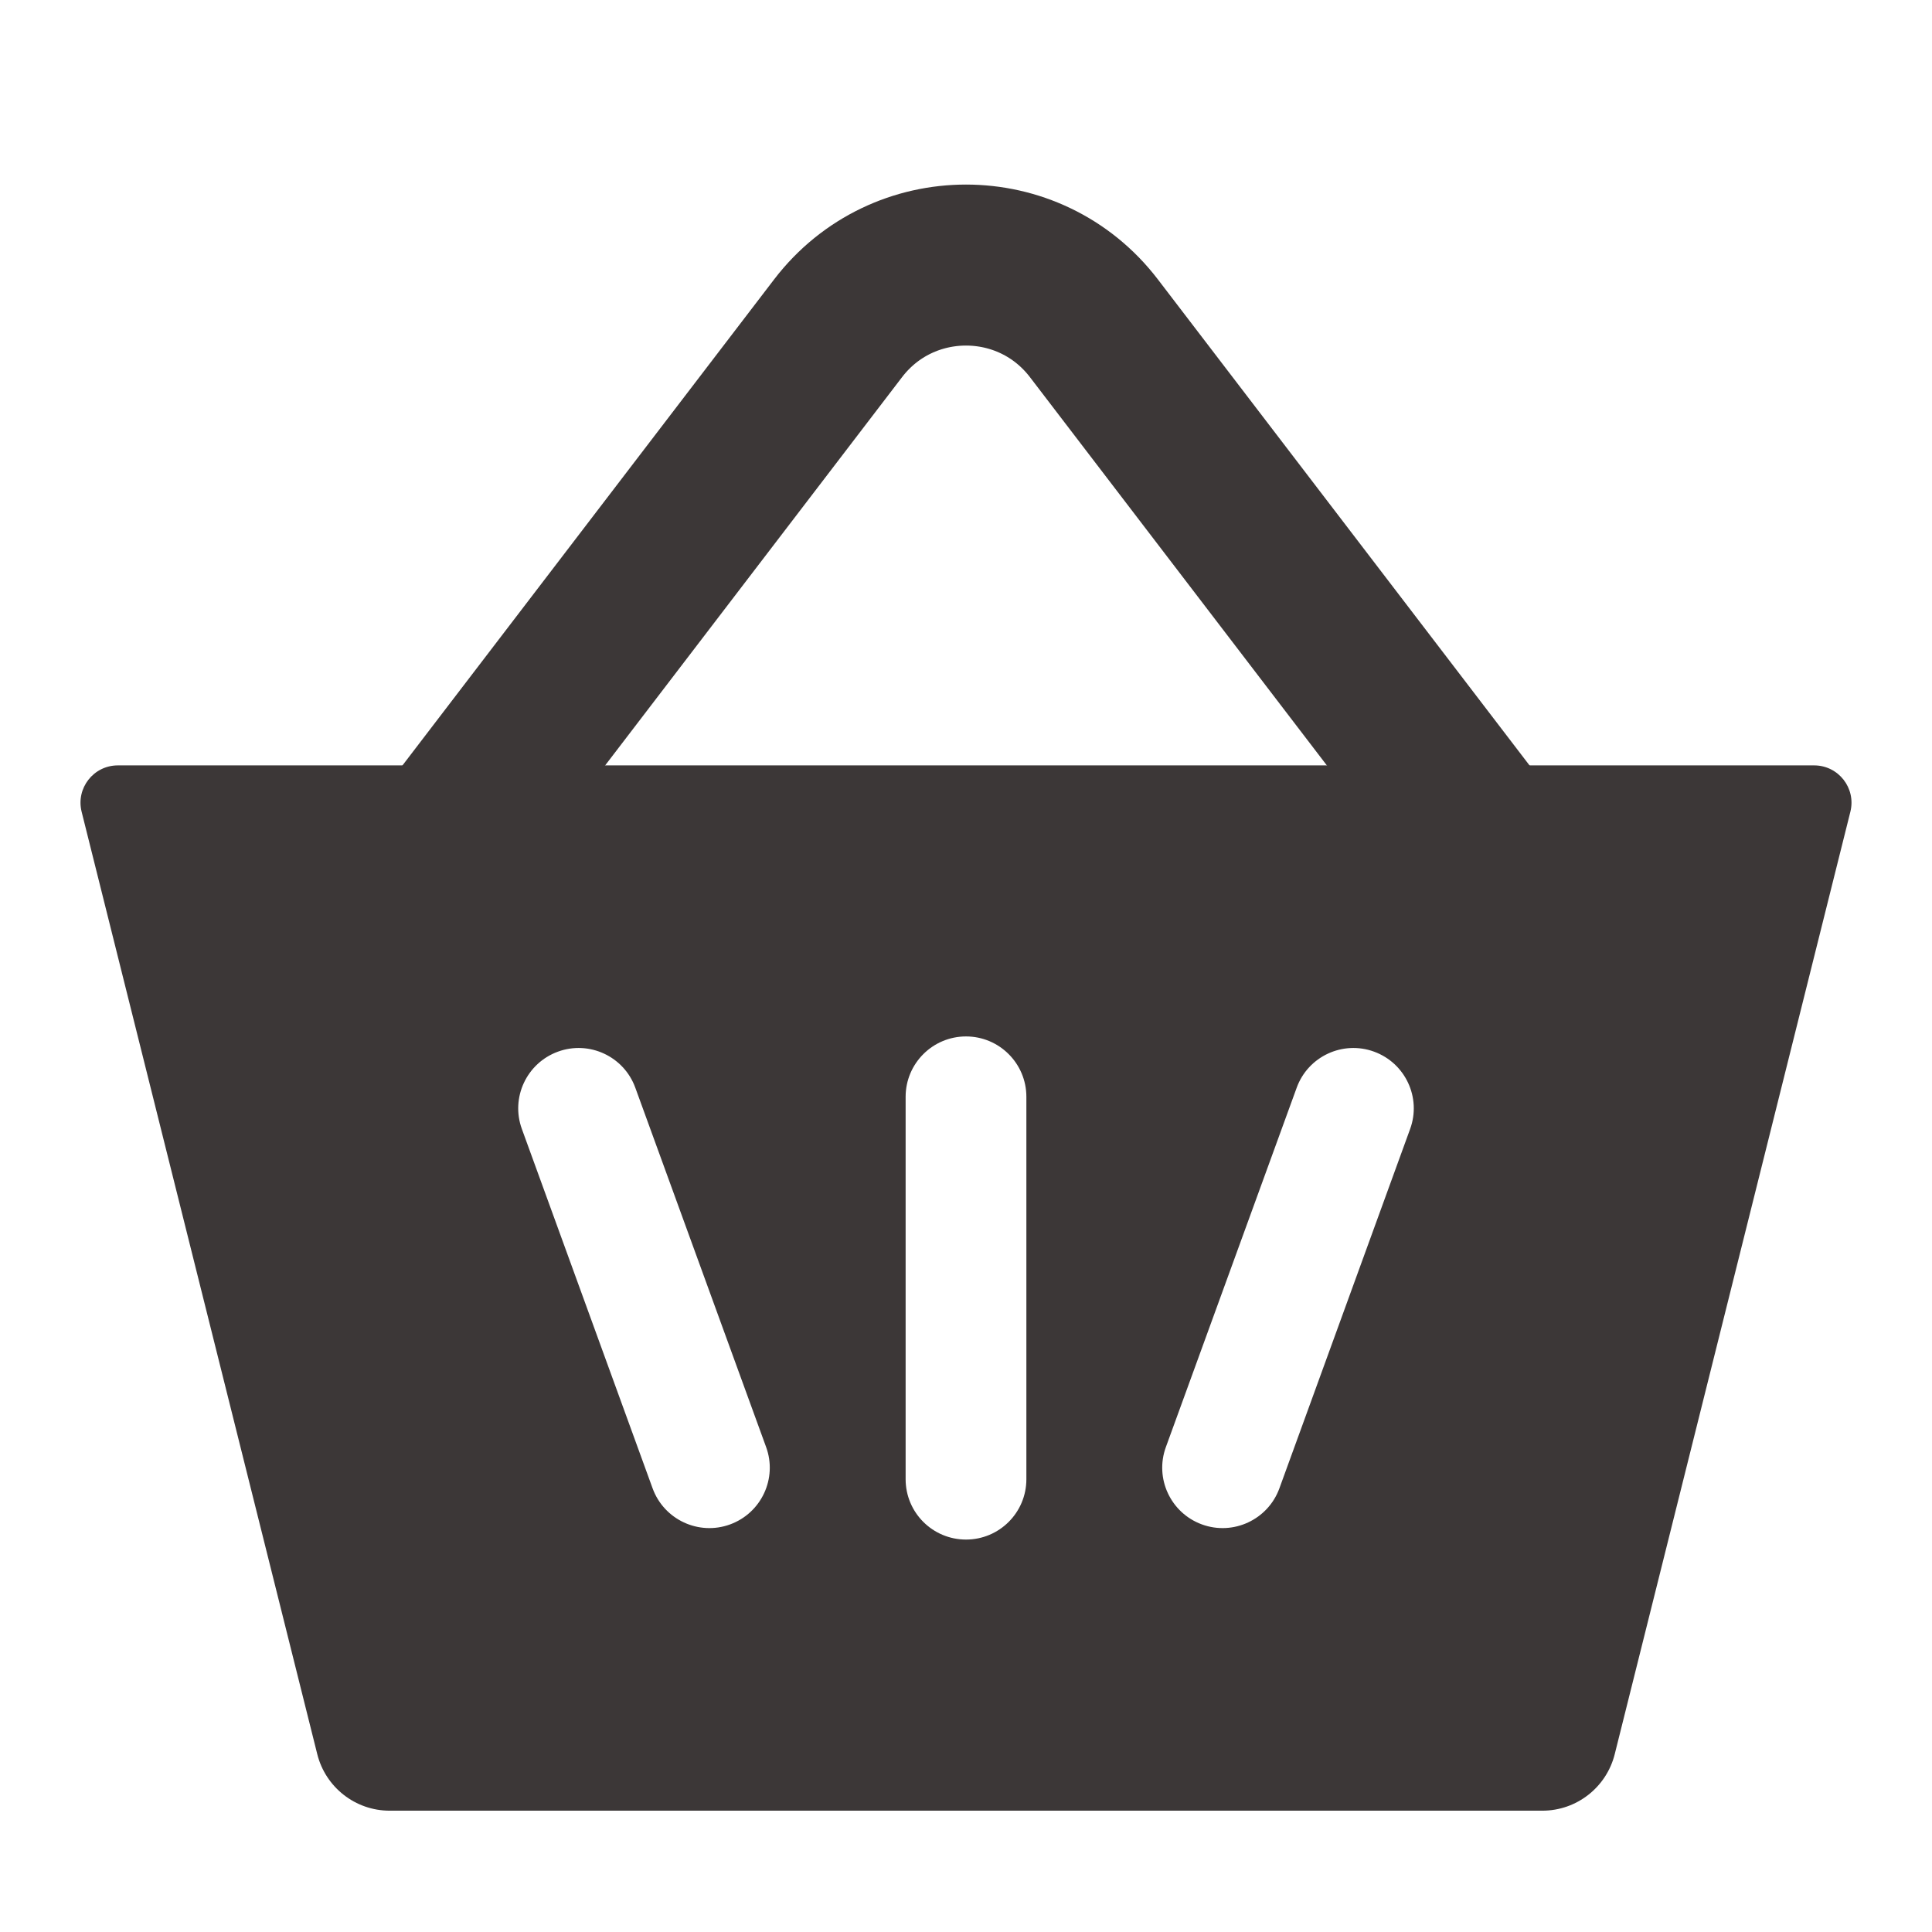 <svg width="24" height="24" viewBox="0 0 24 24" fill="none" xmlns="http://www.w3.org/2000/svg">
<path fill-rule="evenodd" clip-rule="evenodd" d="M1.014 10.084C0.941 9.791 1.162 9.508 1.464 9.508H22.536C22.838 9.508 23.059 9.791 22.986 10.084L20.059 21.79C19.956 22.203 19.585 22.493 19.16 22.493H4.84C4.415 22.493 4.044 22.203 3.941 21.79L1.014 10.084ZM12.75 13.625C12.75 13.211 12.414 12.875 12 12.875C11.586 12.875 11.25 13.211 11.25 13.625V18.375C11.25 18.79 11.586 19.125 12 19.125C12.414 19.125 12.75 18.79 12.75 18.375V13.625ZM17.069 13.064C17.458 13.206 17.659 13.636 17.517 14.025L15.893 18.489C15.751 18.878 15.32 19.079 14.931 18.937C14.542 18.795 14.341 18.365 14.483 17.976L16.108 13.512C16.249 13.123 16.68 12.922 17.069 13.064ZM7.892 13.512C7.751 13.123 7.32 12.922 6.931 13.064C6.542 13.206 6.341 13.636 6.483 14.025L8.107 18.489C8.249 18.878 8.68 19.079 9.069 18.937C9.458 18.795 9.659 18.365 9.517 17.976L7.892 13.512Z" fill="#3C3737"/>
<path d="M18.5 10.5L13.589 4.078C12.788 3.031 11.212 3.031 10.411 4.078L5.5 10.5" stroke="#3C3737" stroke-width="2" stroke-linecap="round" stroke-linejoin="round"/>
</svg>
